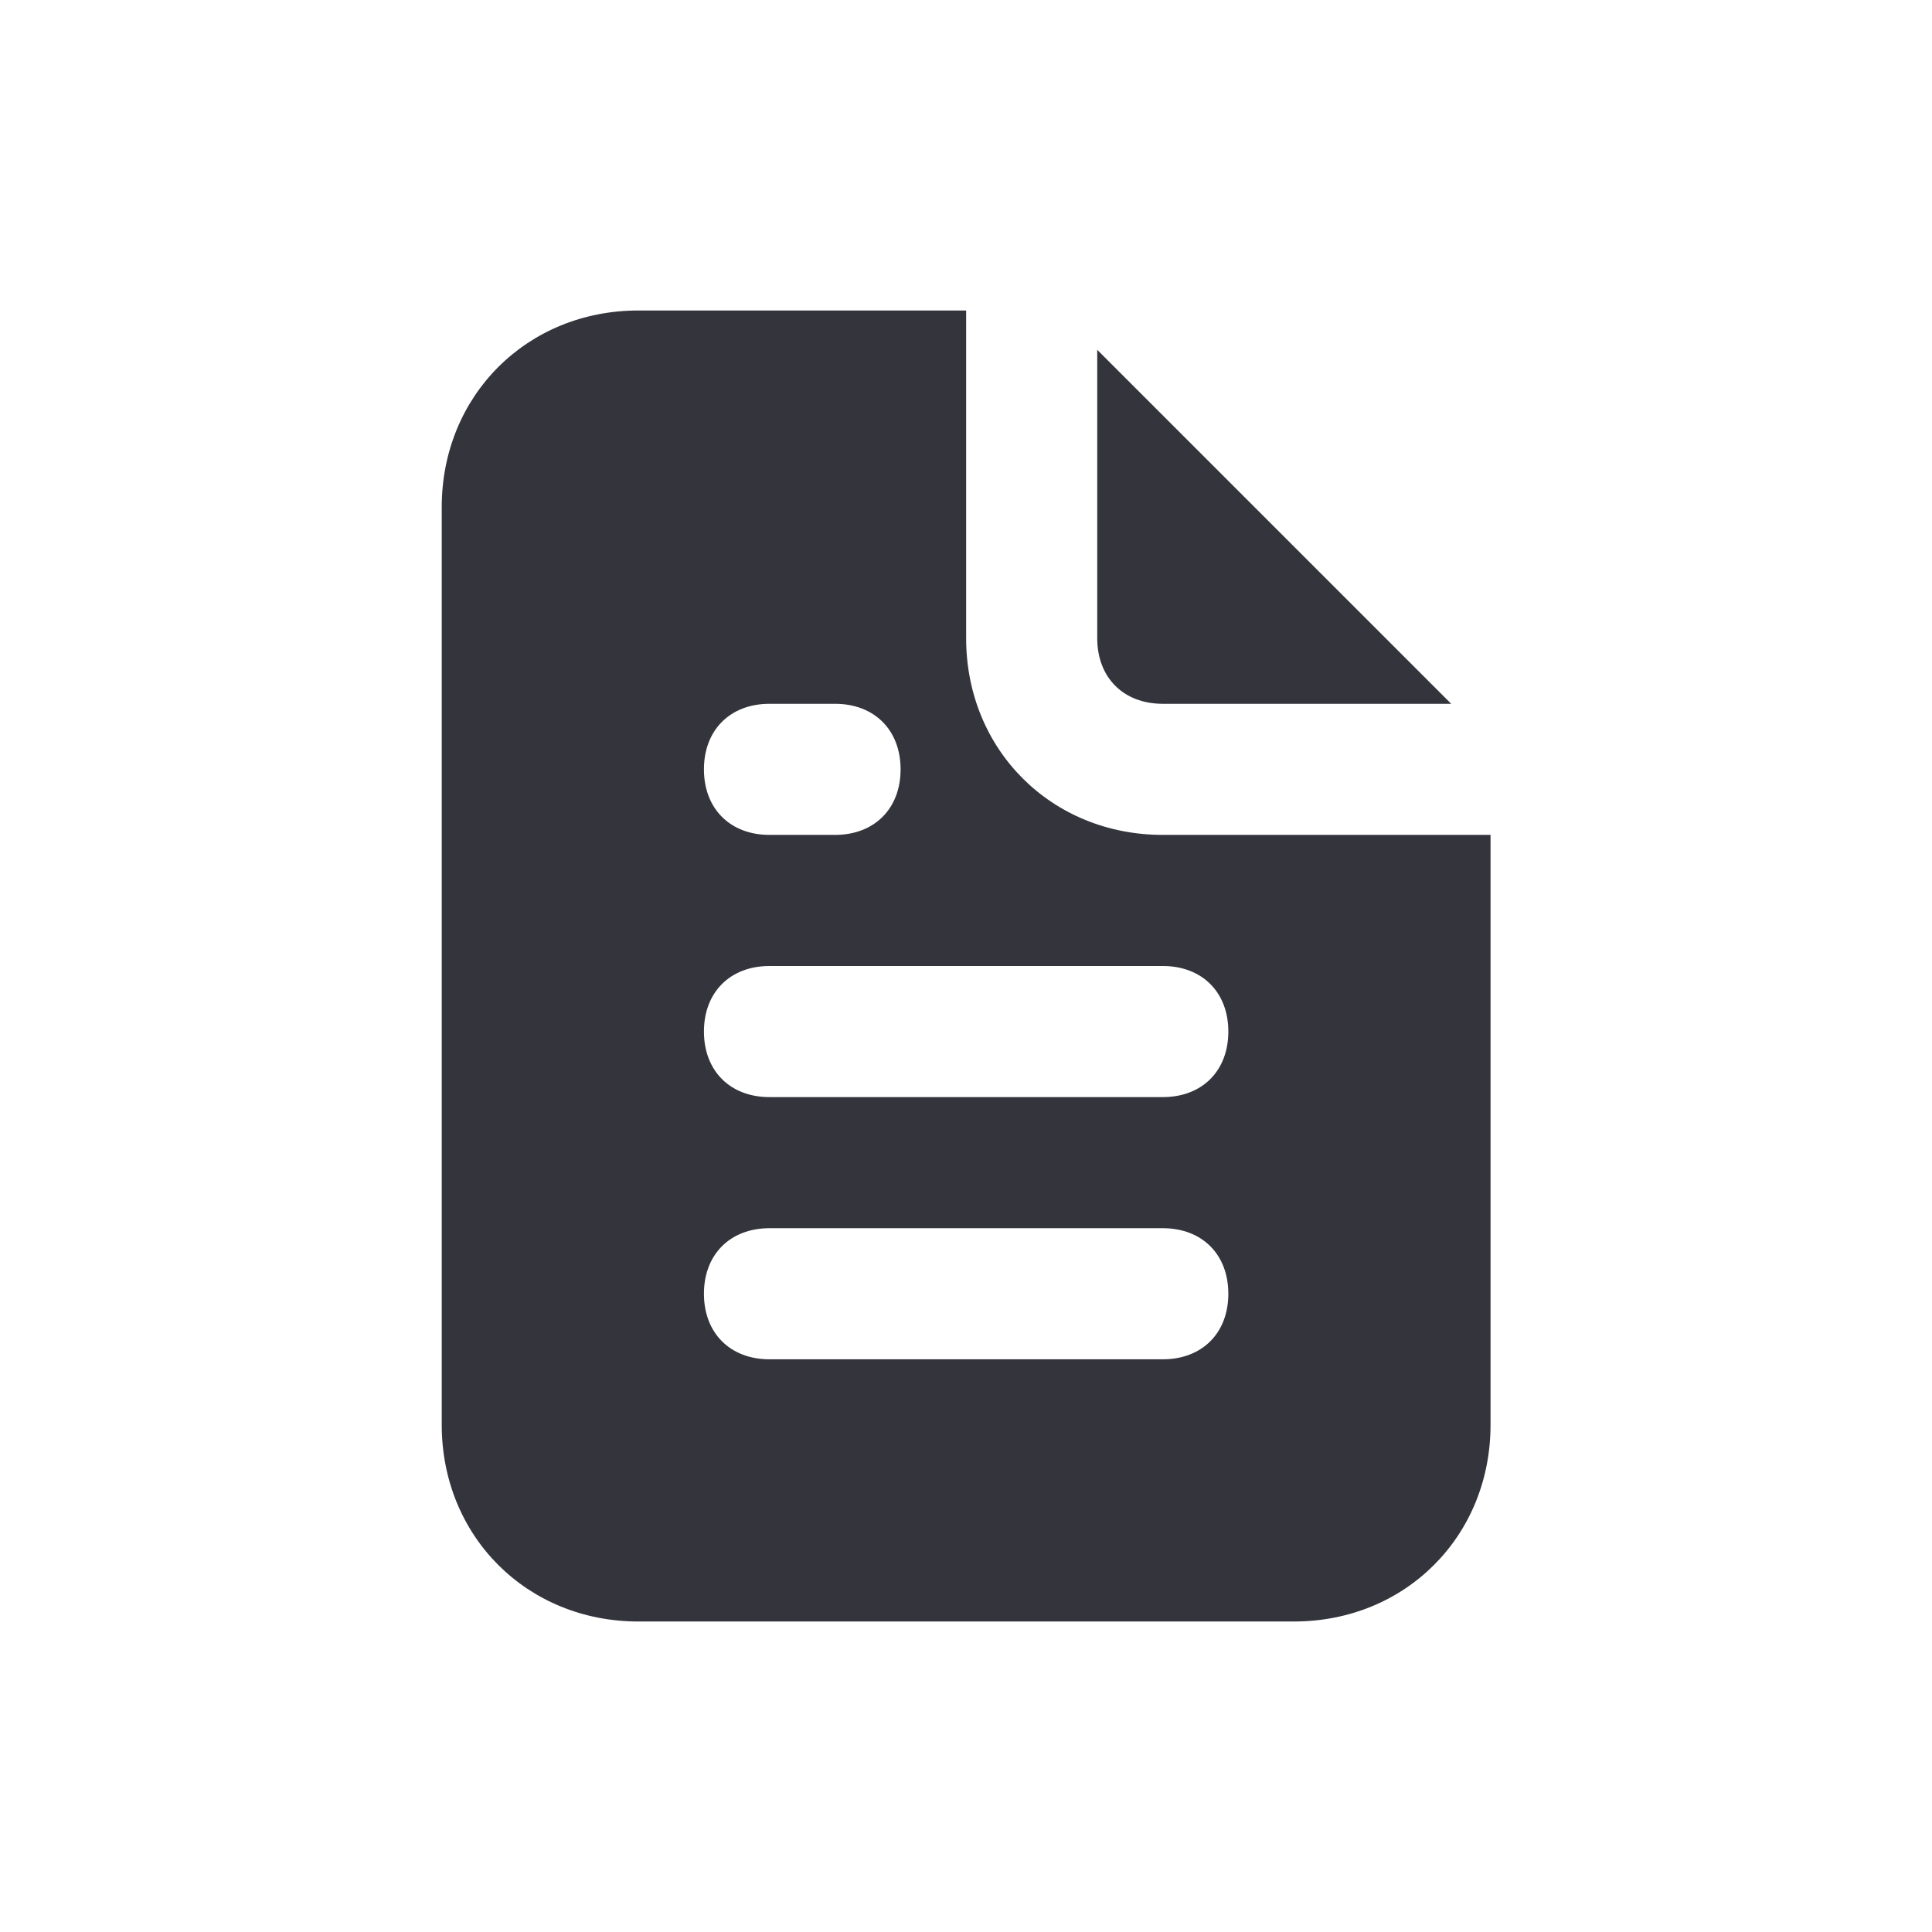 <svg width="28" height="28" viewBox="0 0 28 28" fill="none" xmlns="http://www.w3.org/2000/svg">
<path d="M16.852 10.2H21.032L15.902 5.07V9.25C15.902 9.82 16.282 10.2 16.852 10.2ZM16.852 12.1C15.237 12.1 14.002 10.865 14.002 9.25V4.5H9.252C7.637 4.5 6.402 5.735 6.402 7.35V20.65C6.402 22.265 7.637 23.5 9.252 23.5H18.752C20.367 23.5 21.602 22.265 21.602 20.65V12.1H16.852ZM11.152 10.2H12.102C12.672 10.2 13.052 10.58 13.052 11.15C13.052 11.72 12.672 12.1 12.102 12.1H11.152C10.582 12.1 10.202 11.72 10.202 11.15C10.202 10.58 10.582 10.2 11.152 10.2ZM16.852 19.7H11.152C10.582 19.7 10.202 19.32 10.202 18.75C10.202 18.18 10.582 17.8 11.152 17.8H16.852C17.422 17.8 17.802 18.18 17.802 18.75C17.802 19.32 17.422 19.7 16.852 19.7ZM16.852 15.9H11.152C10.582 15.9 10.202 15.52 10.202 14.95C10.202 14.38 10.582 14 11.152 14H16.852C17.422 14 17.802 14.38 17.802 14.95C17.802 15.52 17.422 15.9 16.852 15.9Z" fill="#33343C"/>
</svg>
